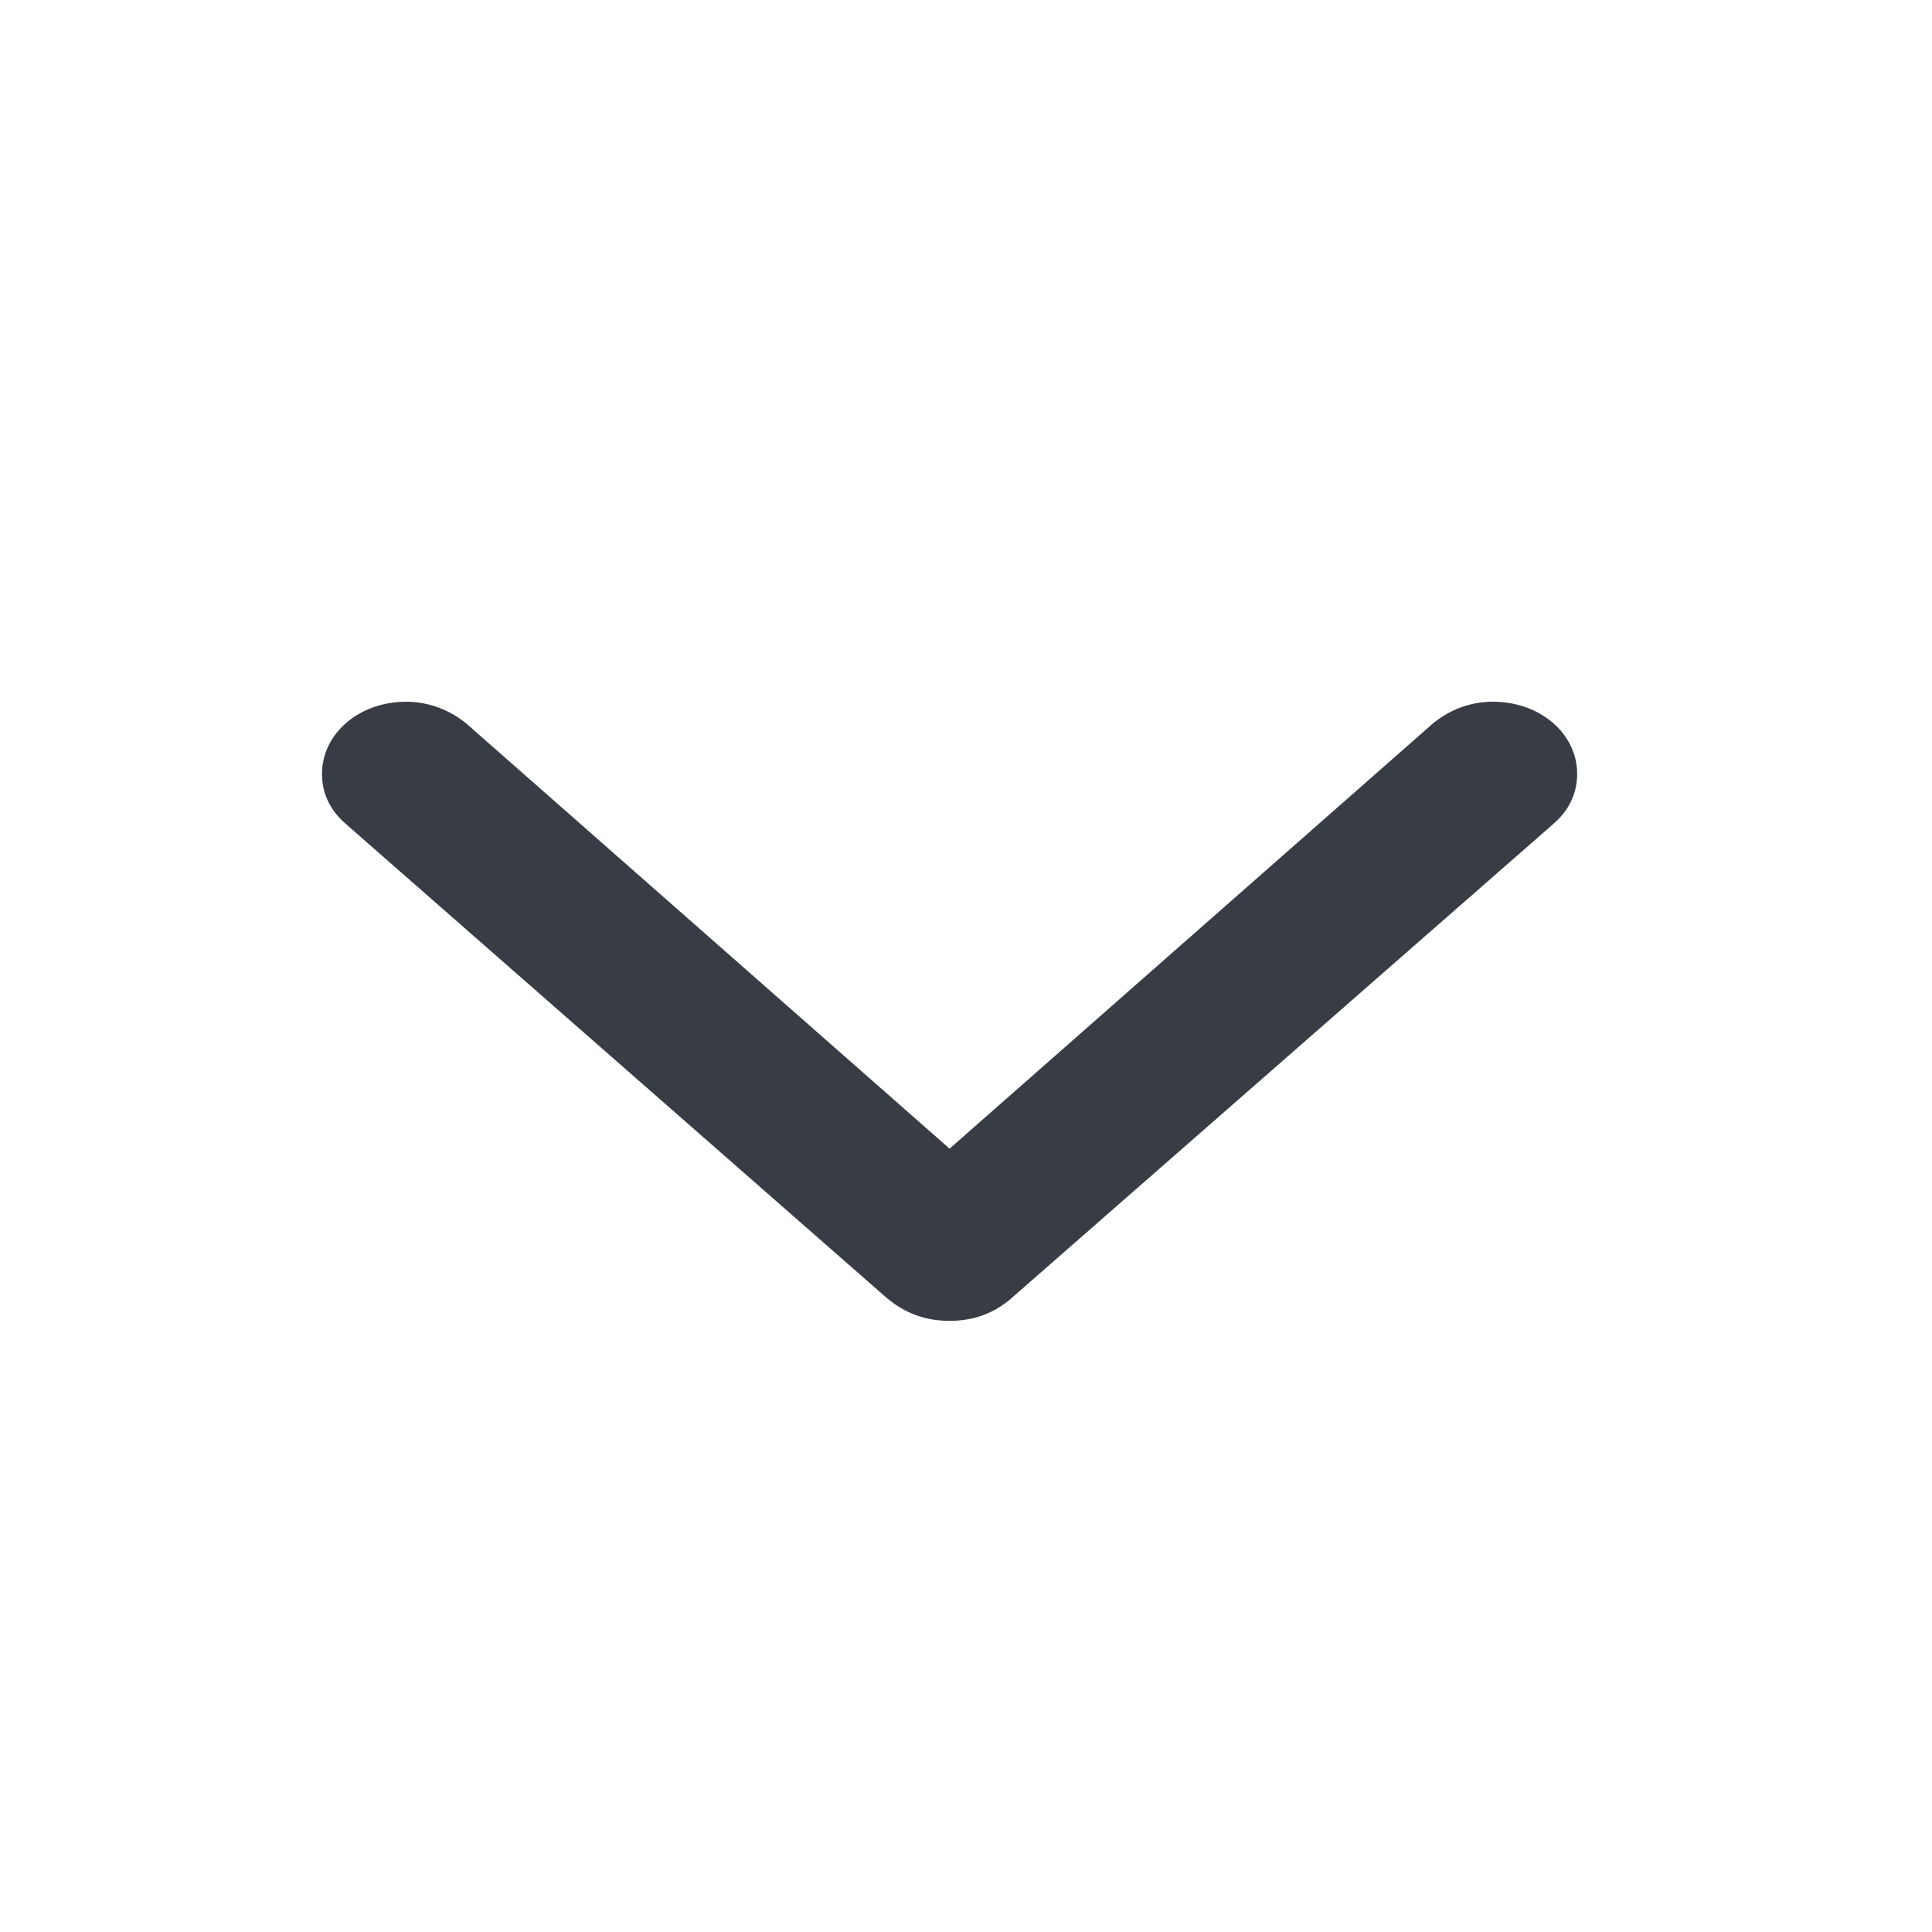 <svg width="24" height="24" viewBox="0 0 24 24" fill="none" xmlns="http://www.w3.org/2000/svg">
<path d="M11.796 16.408C12.104 16.408 12.367 16.31 12.596 16.099L19.293 10.238C19.486 10.072 19.592 9.862 19.592 9.613C19.592 9.116 19.135 8.717 18.546 8.717C18.256 8.717 18.001 8.822 17.799 8.988L11.796 14.269L5.793 8.988C5.591 8.822 5.327 8.717 5.046 8.717C4.457 8.717 4 9.116 4 9.613C4 9.862 4.105 10.072 4.299 10.238L10.987 16.099C11.225 16.31 11.488 16.408 11.796 16.408Z" fill="#383C44"/>
</svg>
